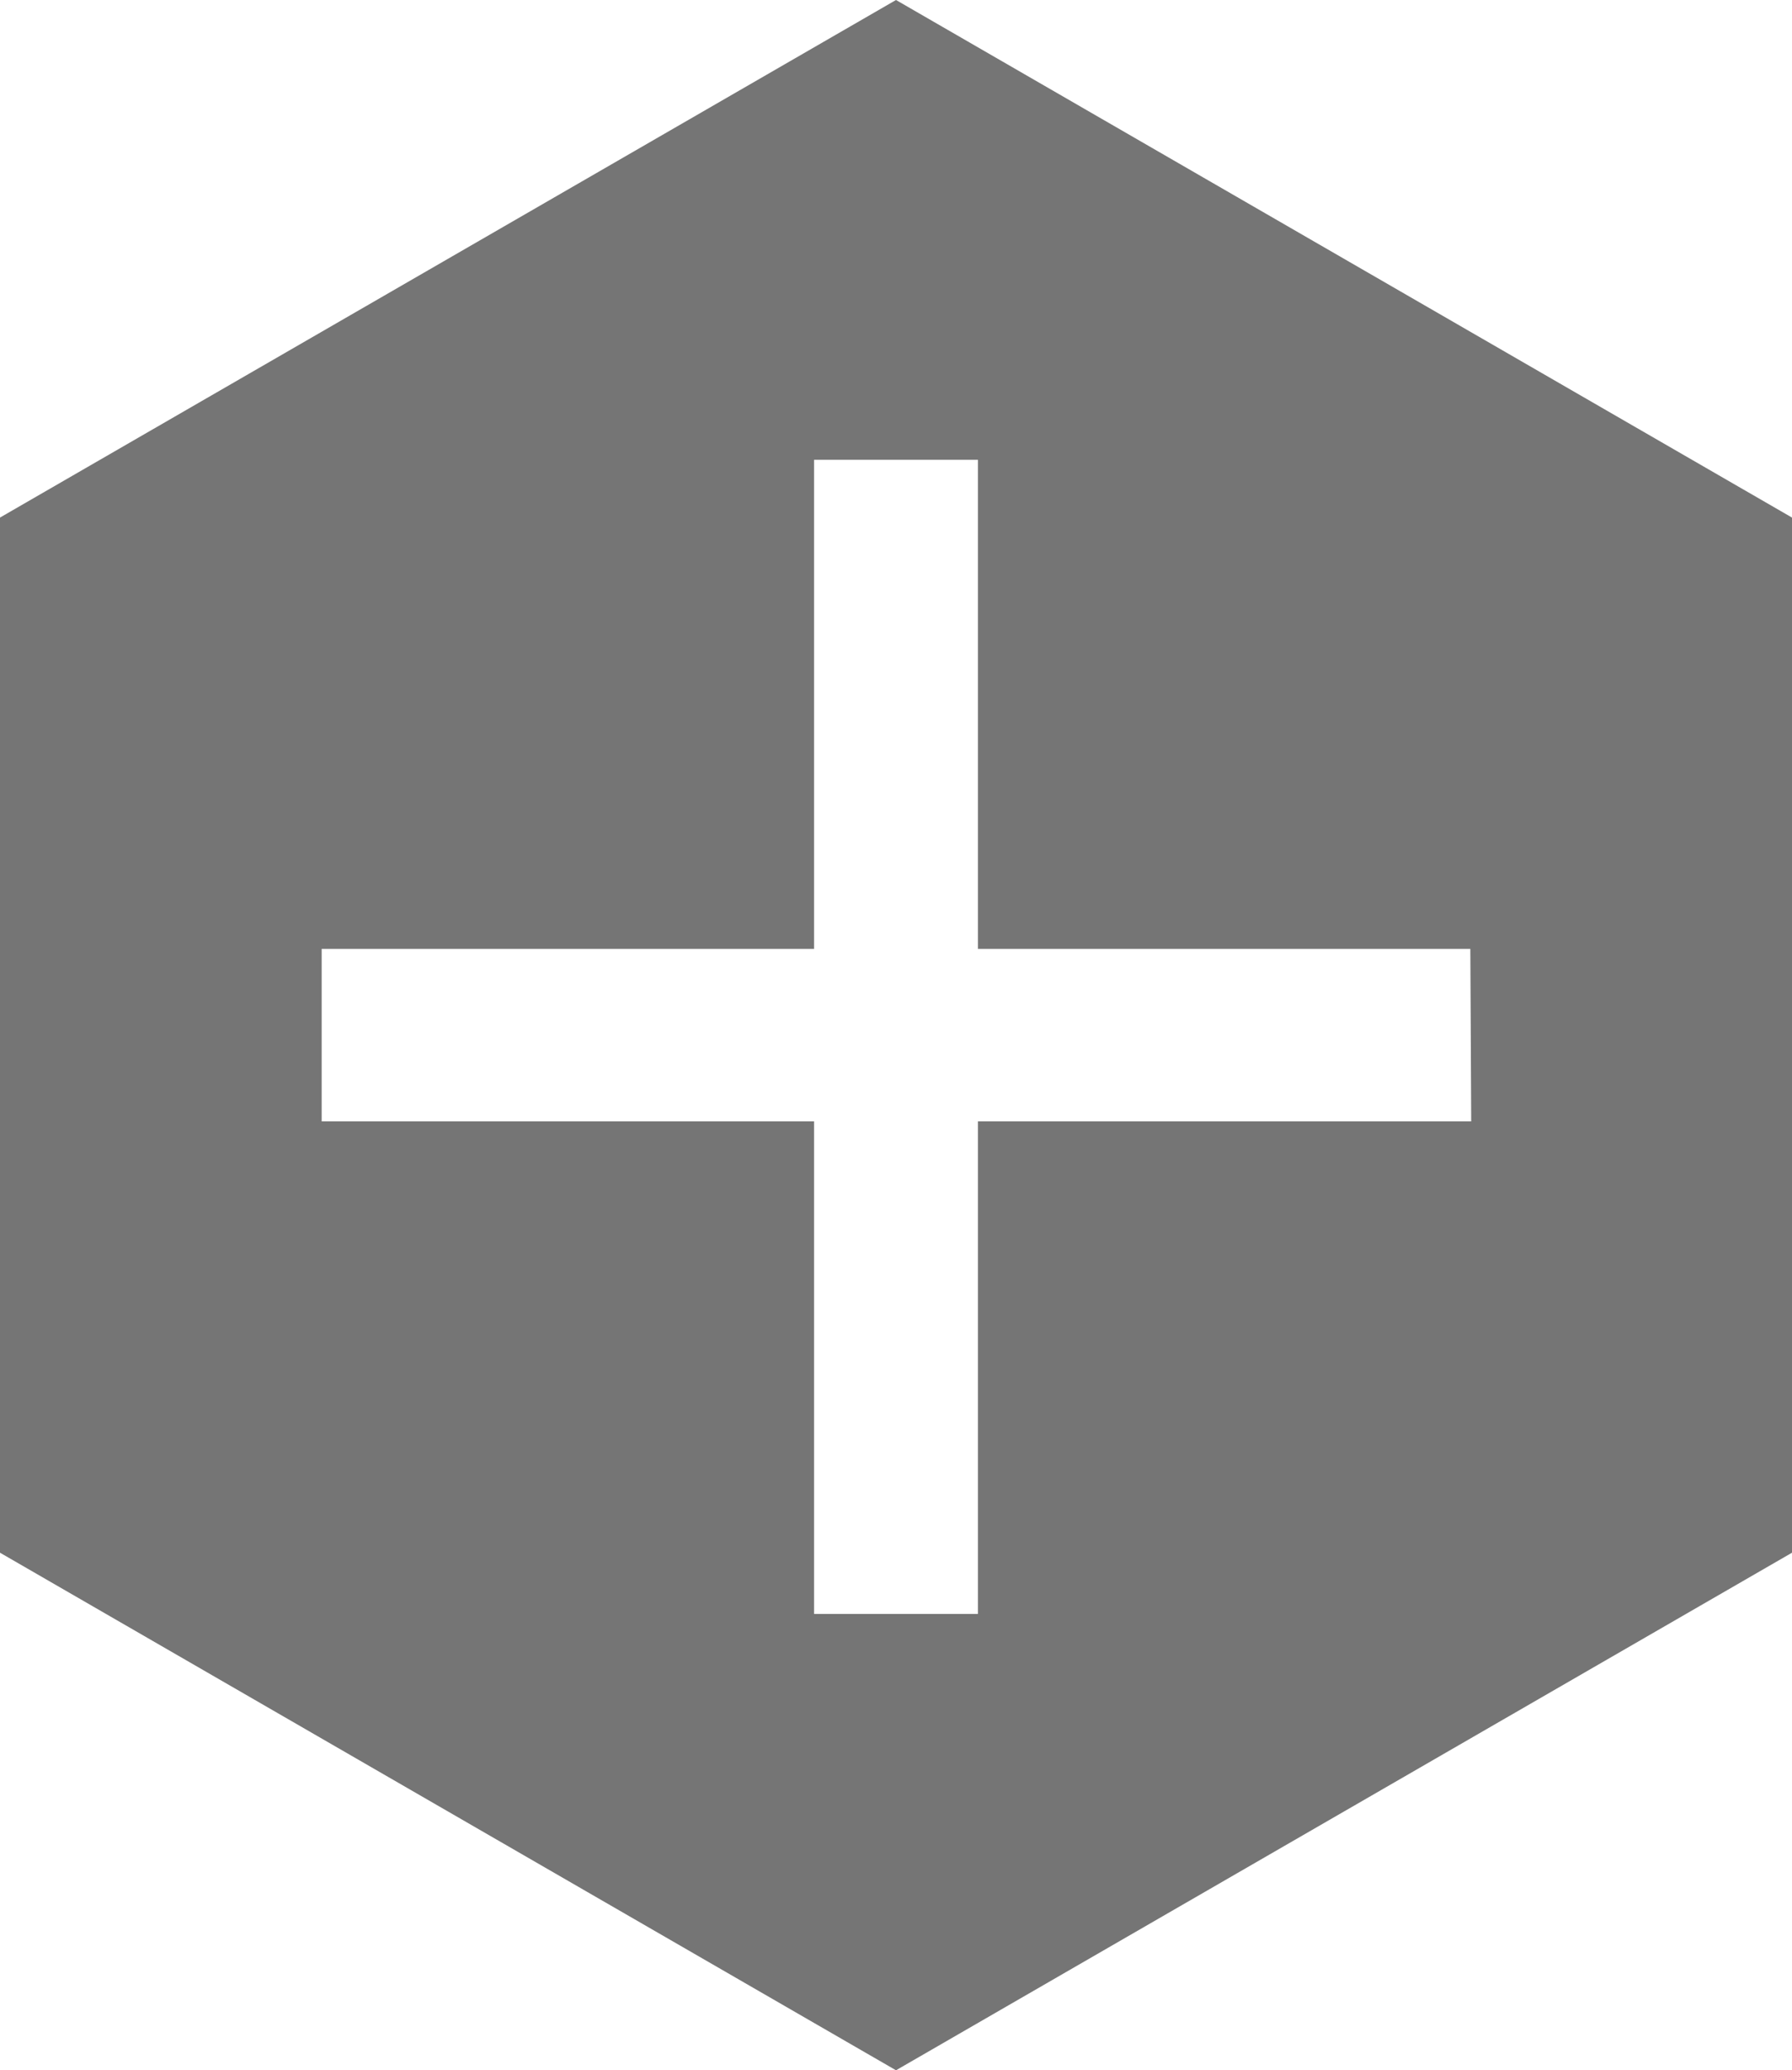 <svg xmlns="http://www.w3.org/2000/svg" viewBox="0 0 20.78 24"><defs><style>.cls-1{opacity:0.54;}</style></defs><title>Asset 7</title><g id="Layer_2" data-name="Layer 2"><g id="bottom_nav"><path class="cls-1" d="M10.39,0,0,6V18l10.39,6,10.39-6V6Zm6.67,13H11.34v5.71H9.44V13H3.73V11H9.44V5.33h1.9V11h5.71Z"/></g></g></svg>